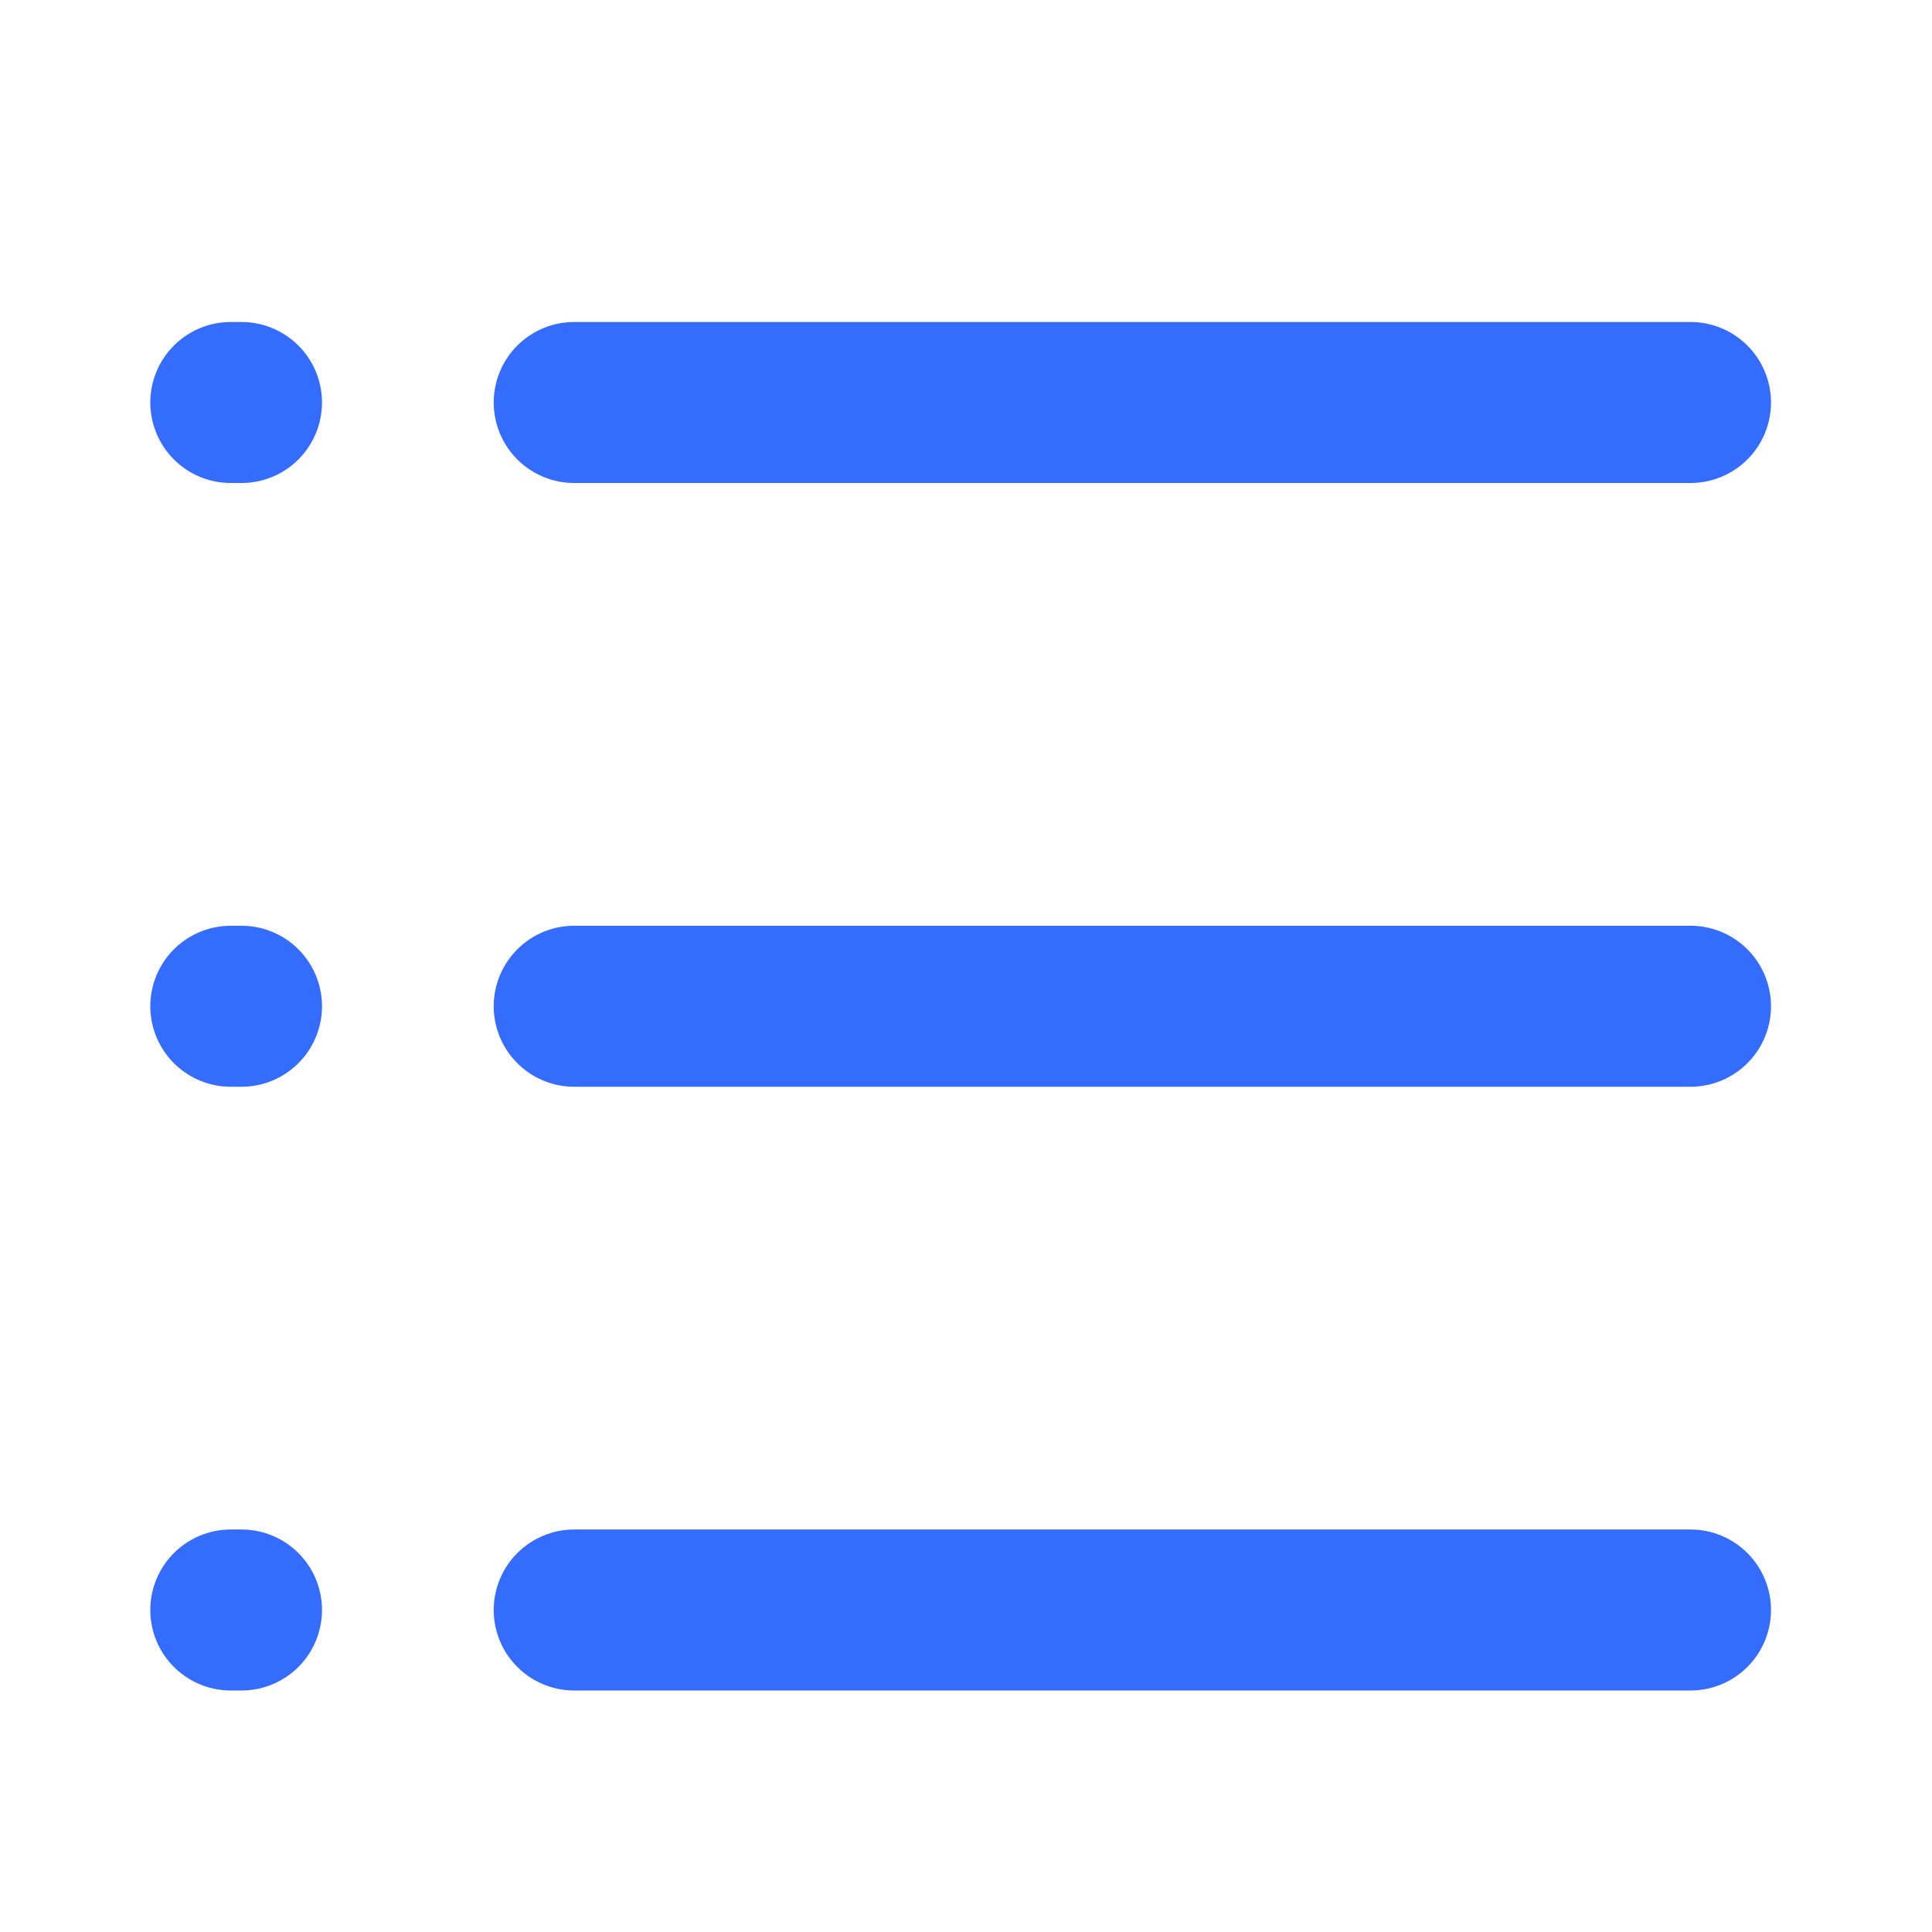 <svg xmlns="http://www.w3.org/2000/svg" width="24" height="24" viewBox="0 0 24 24">
    <path data-name="패스 628" d="M423.75 2421.55h13.867" transform="translate(-416.617 -2416.55)" style="fill:none;stroke:#346cfd;stroke-linecap:round;stroke-width:2px"/>
    <path data-name="패스 628" d="M423.75 2421.55h13.867" transform="translate(-416.617 -2409.05)" style="fill:none;stroke:#346cfd;stroke-linecap:round;stroke-width:2px"/>
    <path data-name="패스 628" d="M423.75 2421.55h13.867" transform="translate(-416.617 -2401.55)" style="fill:none;stroke:#346cfd;stroke-linecap:round;stroke-width:2px"/>
    <g data-name="그룹 284">
        <path data-name="패스 628" d="M423.883 2421.55h-.133" transform="translate(-420.883 -2416.55)" style="fill:none;stroke:#346cfd;stroke-linecap:round;stroke-width:2px"/>
        <path data-name="패스 628" d="M423.883 2421.55h-.133" transform="translate(-420.883 -2409.05)" style="fill:none;stroke:#346cfd;stroke-linecap:round;stroke-width:2px"/>
        <path data-name="패스 628" d="M423.883 2421.55h-.133" transform="translate(-420.883 -2401.55)" style="fill:none;stroke:#346cfd;stroke-linecap:round;stroke-width:2px"/>
    </g>
</svg>
